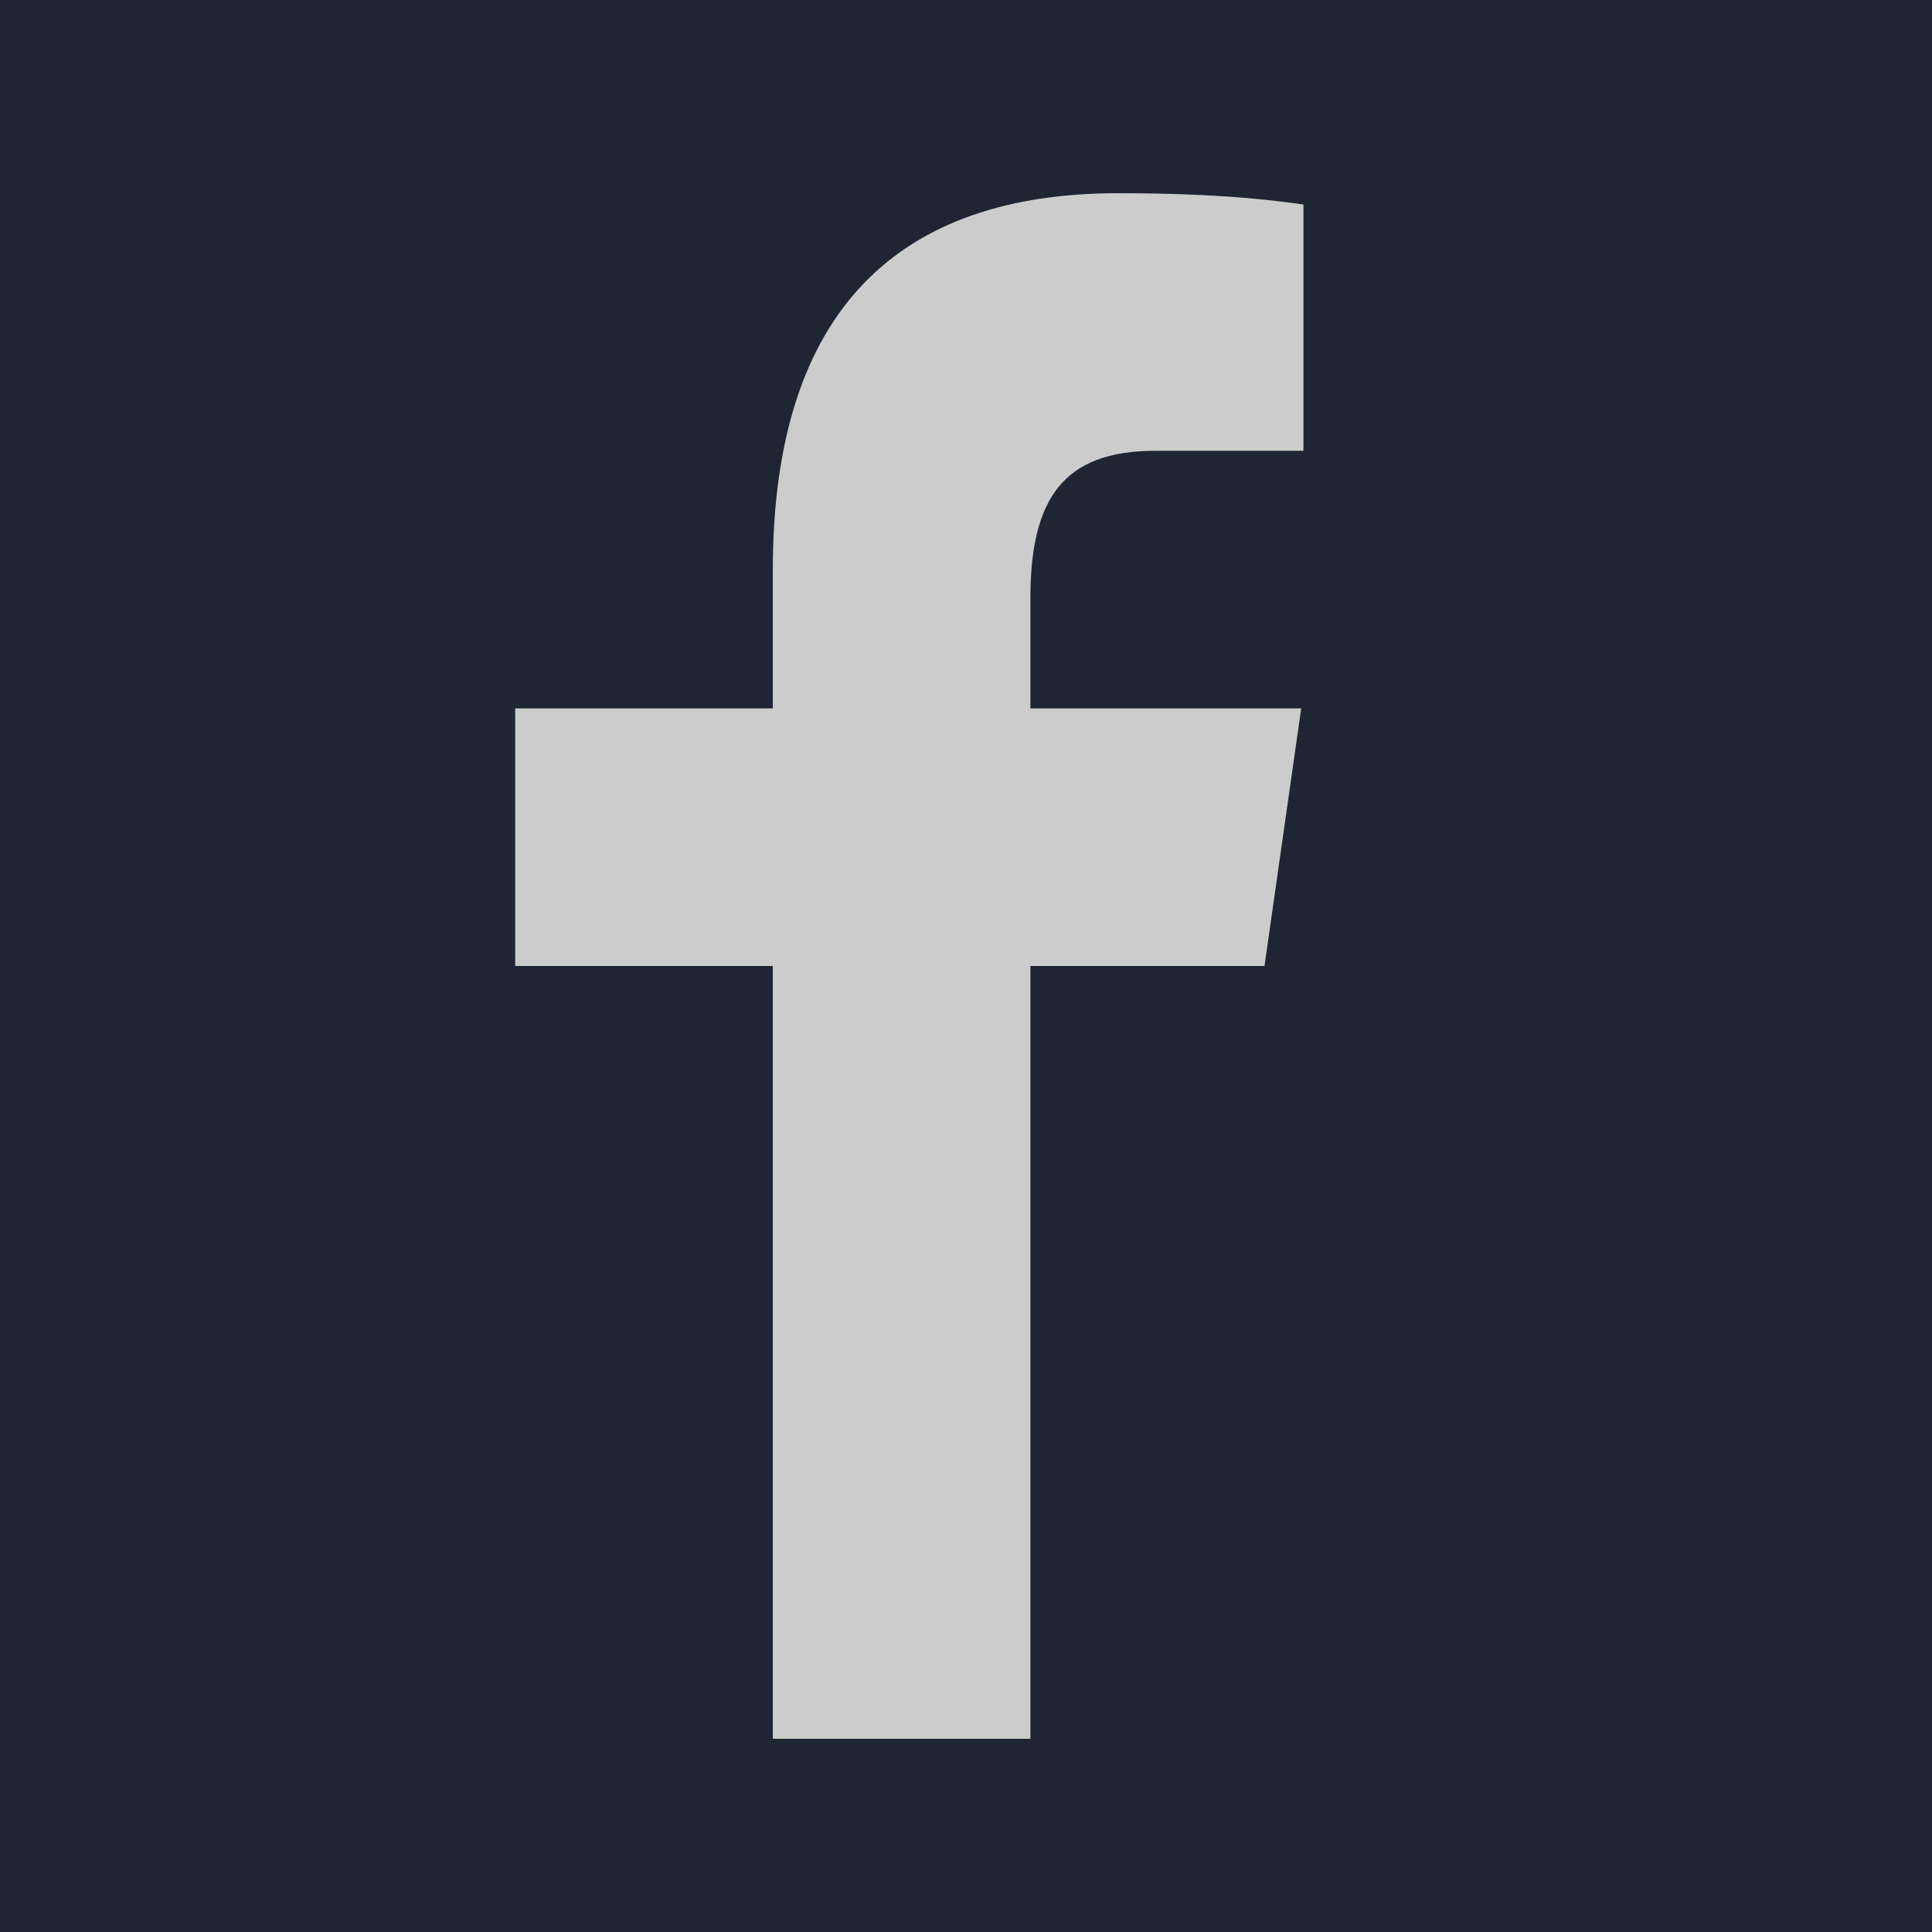 <?xml version="1.0" encoding="UTF-8"?>
<svg xmlns="http://www.w3.org/2000/svg" xmlns:xlink="http://www.w3.org/1999/xlink" viewBox="0 0 60 60" width="60px" height="60px">
<g id="surface28747964">
<rect x="0" y="0" width="60" height="60" style="fill:rgb(12.157%,14.51%,19.608%);fill-opacity:1;stroke:none;"/>
<path style=" stroke:none;fill-rule:nonzero;fill:rgb(80%,80%,80%);fill-opacity:1;" d="M 24 54 L 24 30 L 16 30 L 16 22 L 24 22 L 24 17.703 C 24 9.57 27.961 6 34.723 6 C 37.961 6 39.672 6.238 40.48 6.352 L 40.48 14 L 35.871 14 C 33.004 14 32 15.516 32 18.582 L 32 22 L 40.41 22 L 39.27 30 L 32 30 L 32 54 Z M 24 54 "/>
</g>
</svg>
